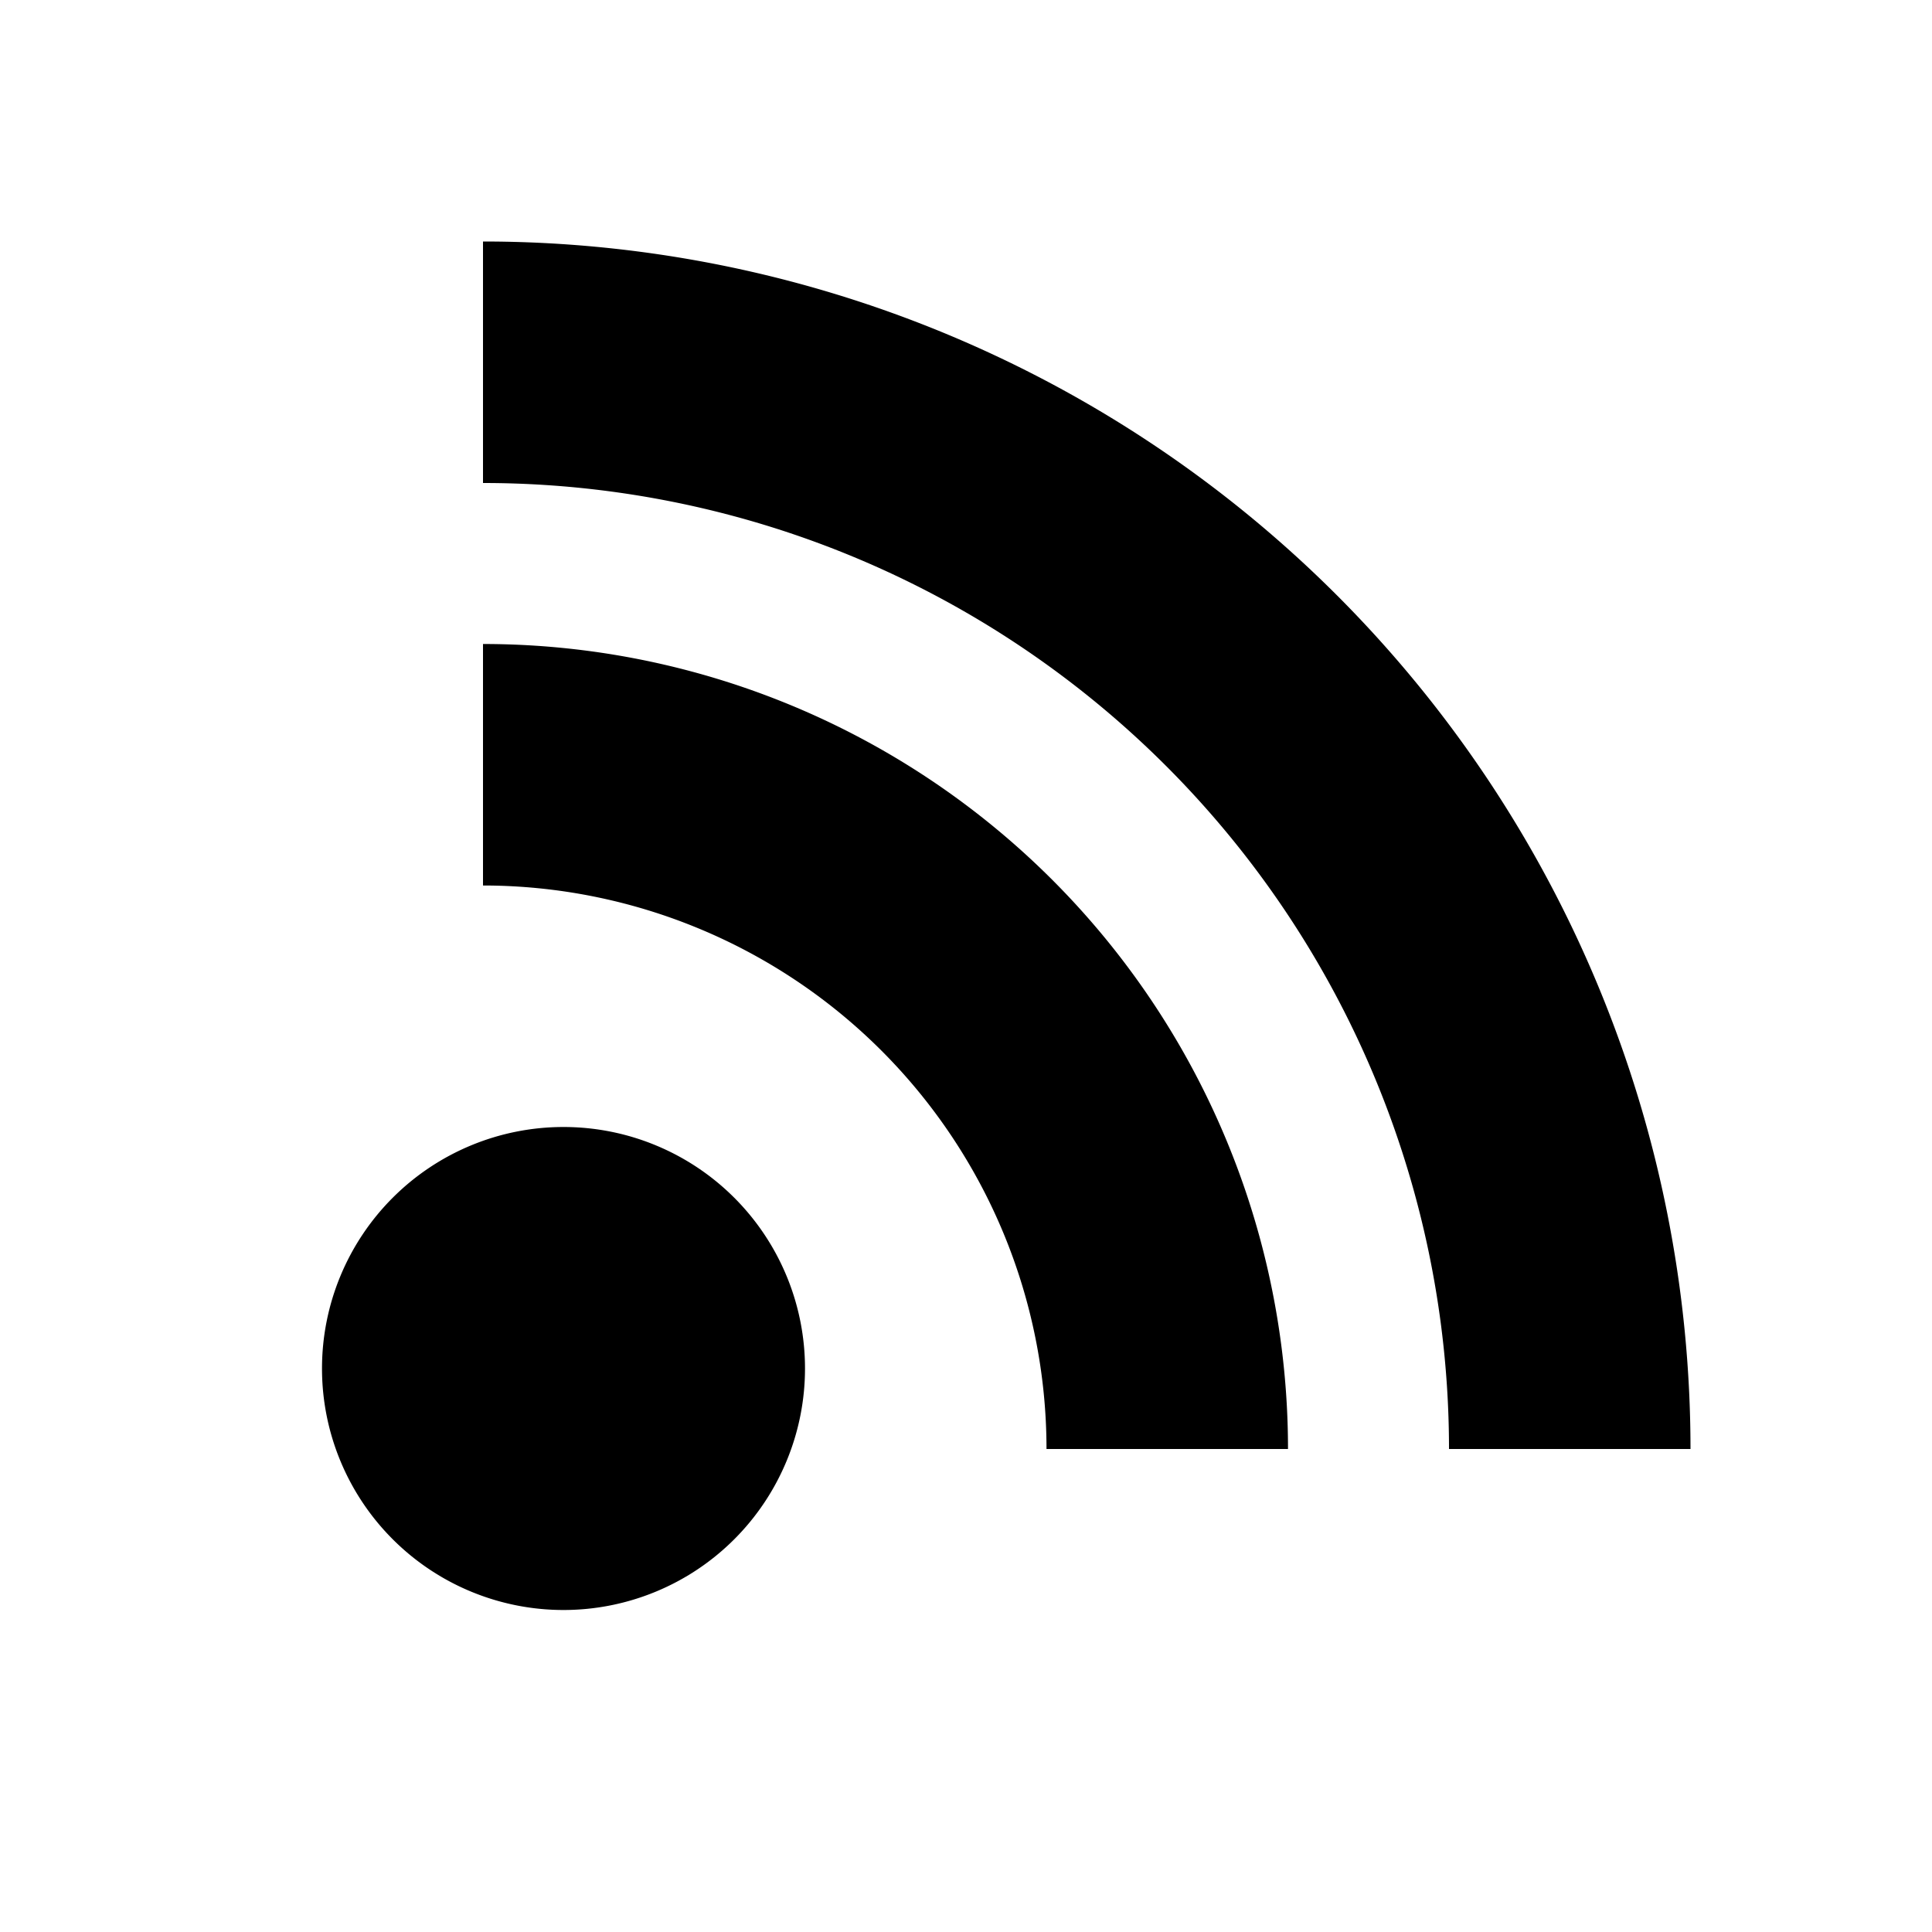 <svg xmlns="http://www.w3.org/2000/svg" viewBox="0 0 24 24"><path fill-rule="evenodd" d="M19.858 12.26A15 15 0 0 1 21 18h-3A12 12 0 0 0 6 6V3a15 15 0 0 1 13.858 9.26M16 18A10 10 0 0 0 6 8v3a7.002 7.002 0 0 1 7 7zm-6-1a3 3 0 1 1-6 0 3 3 0 0 1 6 0" clip-rule="evenodd"/></svg>